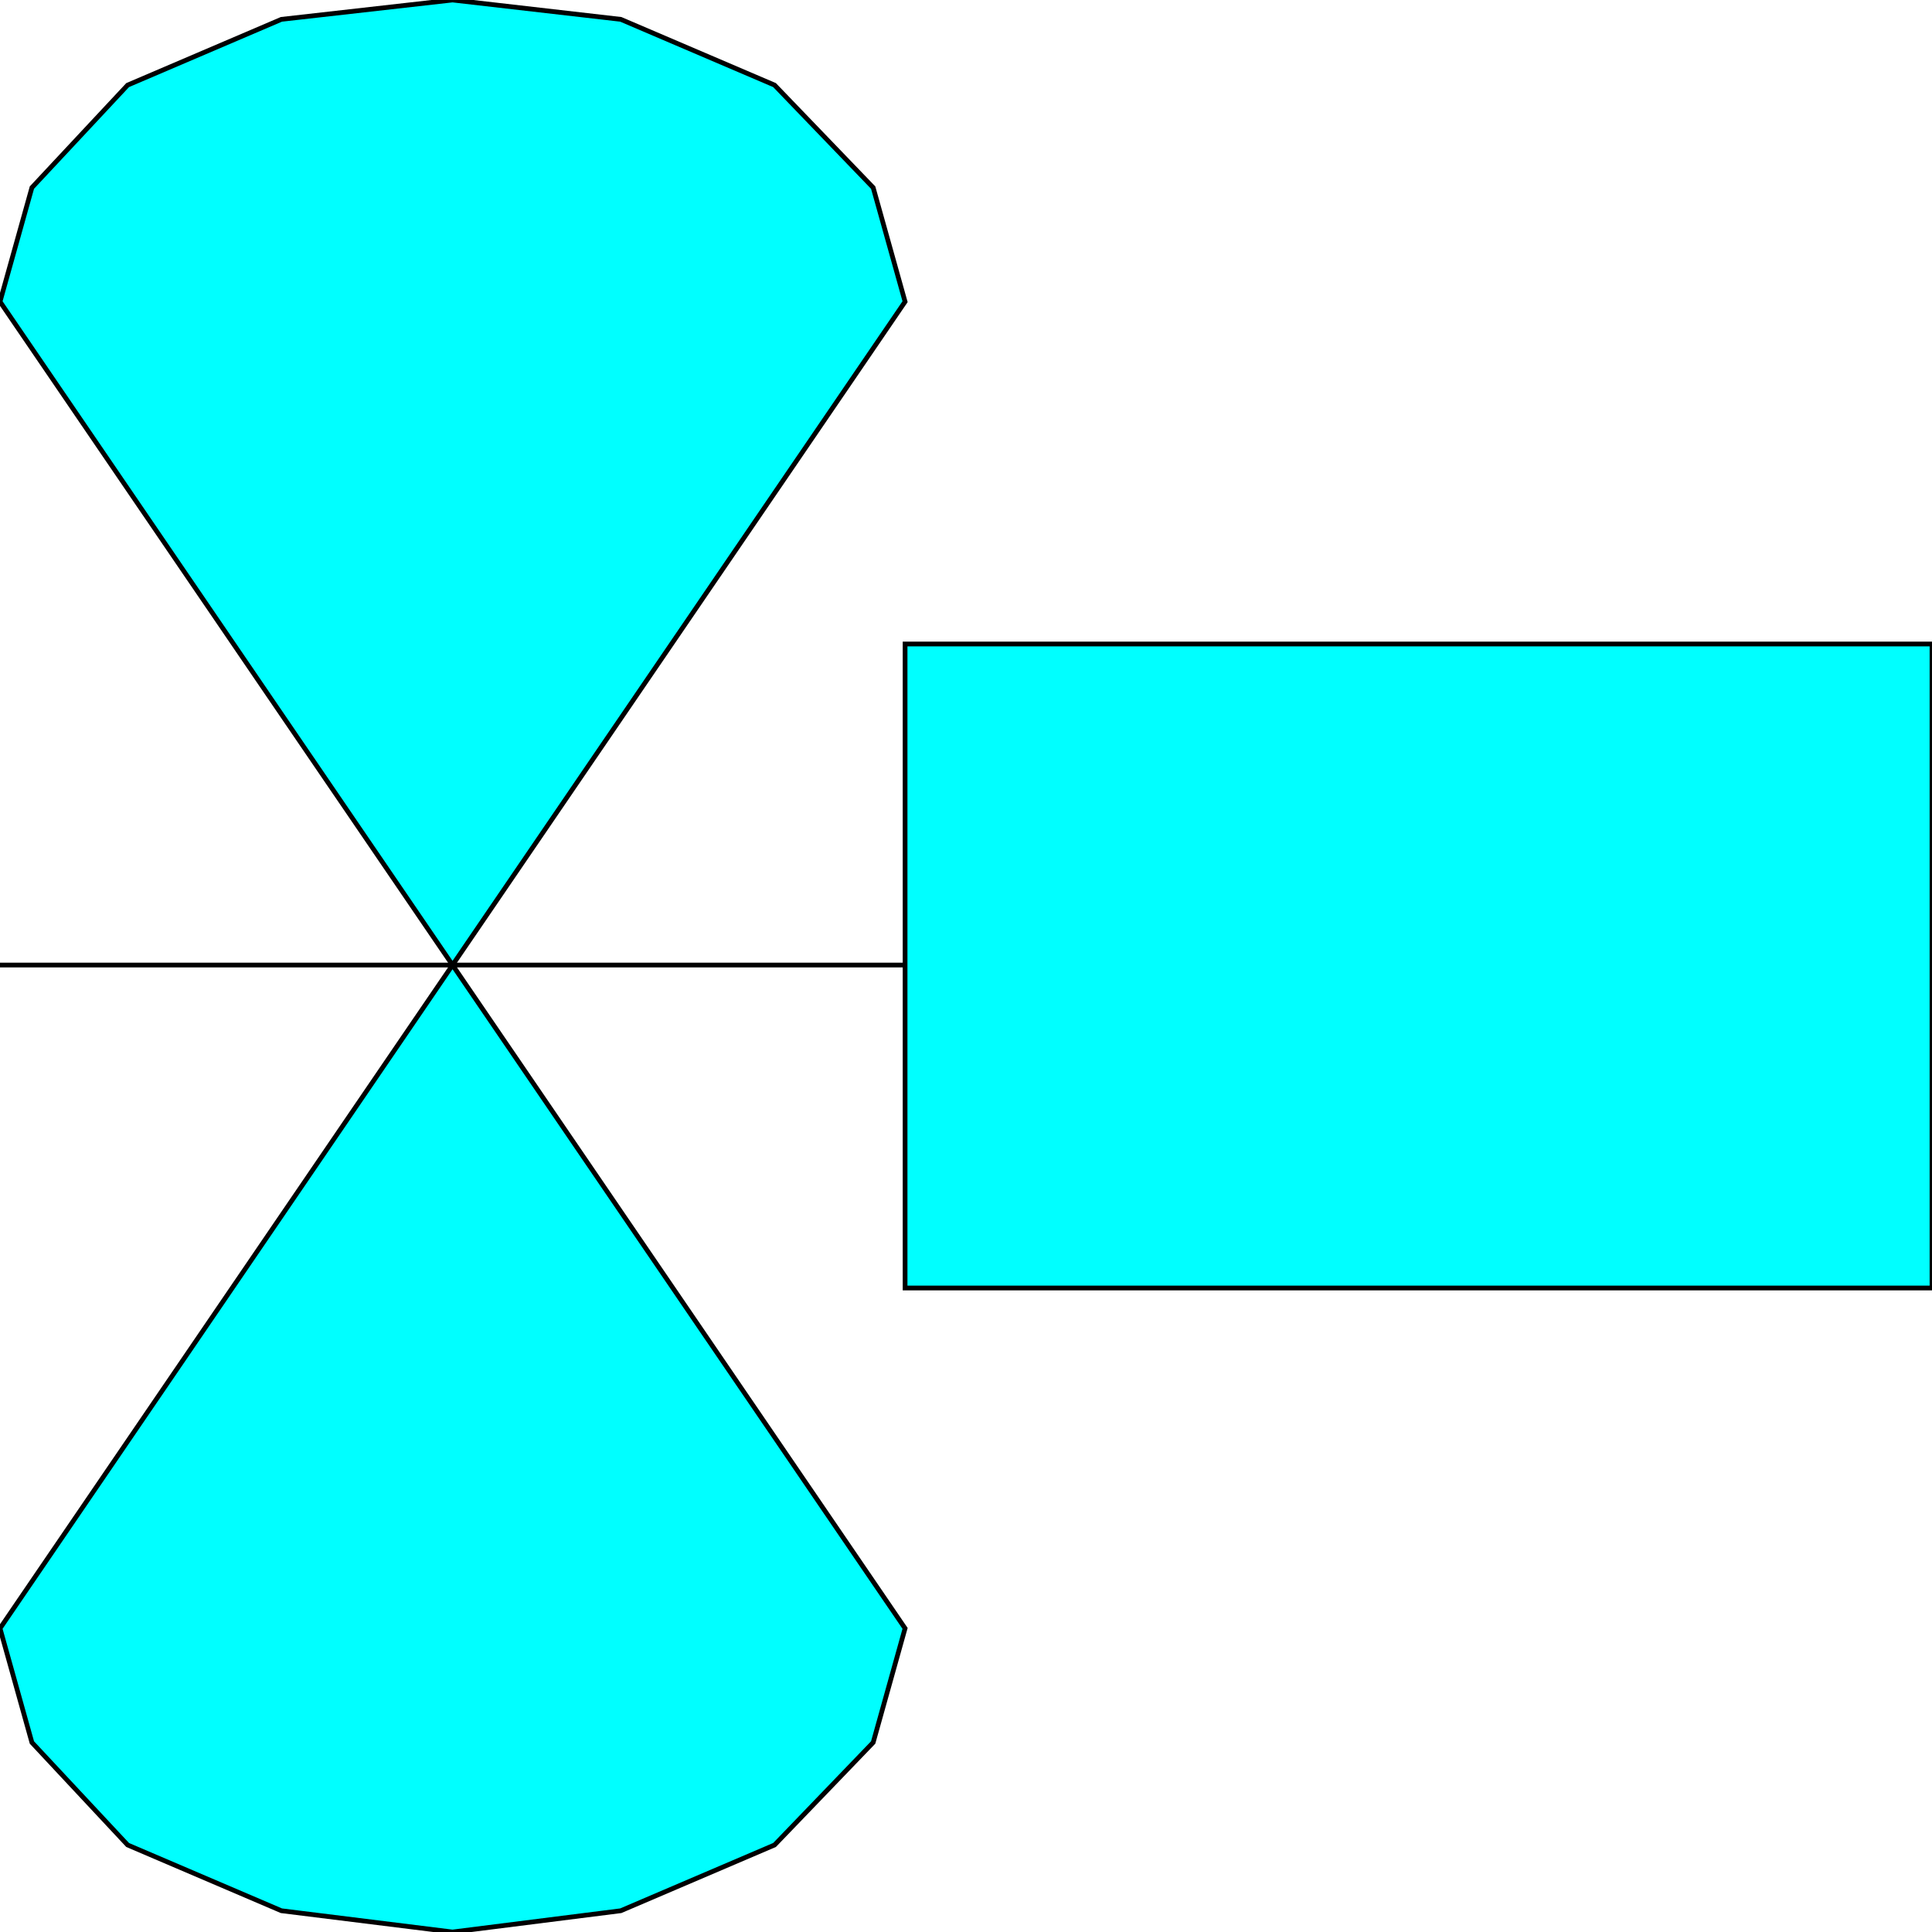 <svg width="150" height="150" viewBox="0 0 150 150" fill="none" xmlns="http://www.w3.org/2000/svg">
<g clip-path="url(#clip0_2109_162300)">
<path d="M0 74.926H70.27" stroke="black" stroke-width="0.368"/>
<path d="M70.27 50H150V100H70.27V50Z" fill="#00FFFF" stroke="black" stroke-width="0.368"/>
<path d="M0 23.423L2.477 14.565L9.91 6.607L21.847 1.502L35.135 0L48.198 1.502L60.135 6.607L67.793 14.565L70.27 23.423L35.135 74.925L0 23.423Z" fill="#00FFFF" stroke="black" stroke-width="0.368"/>
<path d="M70.27 126.427L67.793 135.286L60.135 143.244L48.198 148.349L35.135 150.001L21.847 148.349L9.91 143.244L2.477 135.286L0 126.427L35.135 74.926L70.27 126.427Z" fill="#00FFFF" stroke="black" stroke-width="0.368"/>
</g>
<defs>
<clipPath id="clip0_2109_162300">
<rect width="150" height="150" fill="white"/>
</clipPath>
</defs>
</svg>
